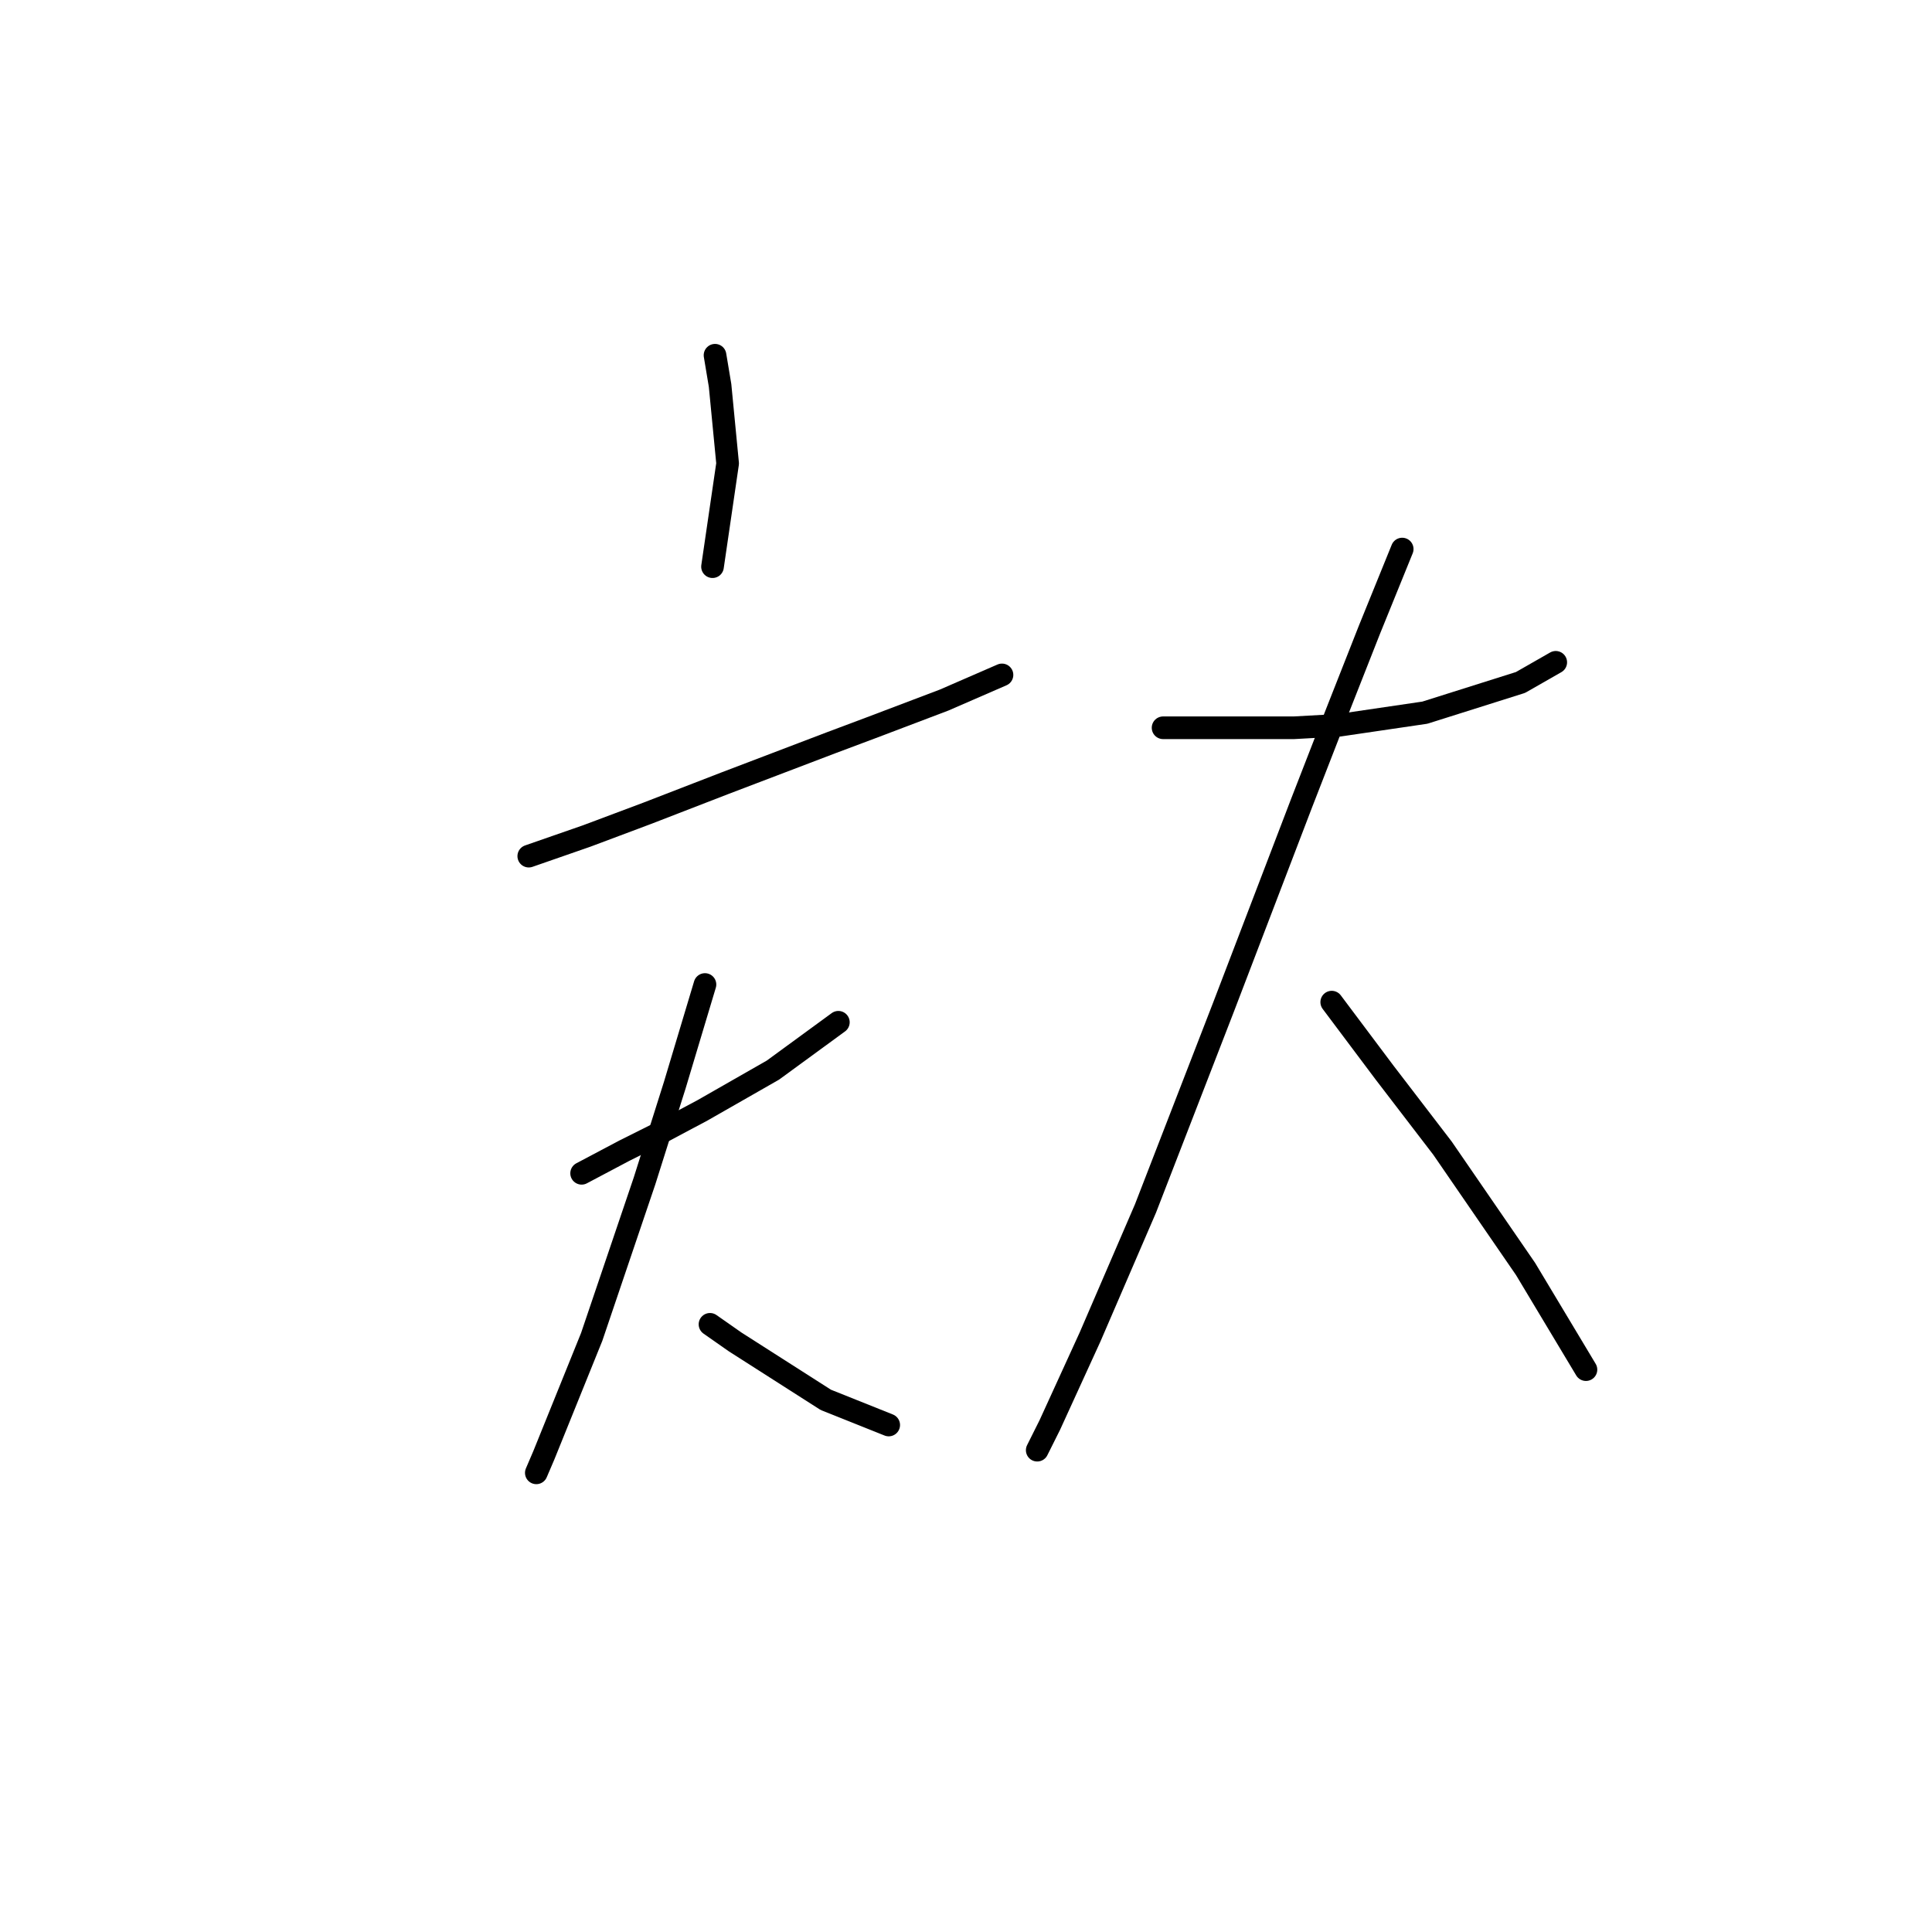 <?xml version="1.0" standalone="no"?>
    <svg width="256" height="256" xmlns="http://www.w3.org/2000/svg" version="1.1">
    <polyline stroke="black" stroke-width="3" stroke-linecap="round" fill="transparent" stroke-linejoin="round" points="94.745 47.071 95.413 51.073 96.413 61.413 94.412 75.087 94.412 75.087 " />
        <polyline stroke="black" stroke-width="3" stroke-linecap="round" fill="transparent" stroke-linejoin="round" points="70.064 113.443 77.735 110.775 85.74 107.773 96.08 103.771 110.088 98.434 115.424 96.433 125.097 92.764 132.768 89.429 132.768 89.429 " />
        <polyline stroke="black" stroke-width="3" stroke-linecap="round" fill="transparent" stroke-linejoin="round" points="77.068 155.468 82.738 152.467 88.075 149.798 93.078 147.13 97.747 144.462 102.417 141.794 111.088 135.456 111.088 135.456 " />
        <polyline stroke="black" stroke-width="3" stroke-linecap="round" fill="transparent" stroke-linejoin="round" points="93.411 130.453 89.409 143.795 85.407 156.469 78.402 177.148 72.065 192.824 71.065 195.159 71.065 195.159 " />
        <polyline stroke="black" stroke-width="3" stroke-linecap="round" fill="transparent" stroke-linejoin="round" points="94.078 175.48 97.414 177.815 109.421 185.486 117.759 188.821 117.759 188.821 " />
        <polyline stroke="black" stroke-width="3" stroke-linecap="round" fill="transparent" stroke-linejoin="round" points="154.114 96.433 159.784 96.433 171.458 96.433 177.461 96.1 188.801 94.432 201.475 90.43 206.145 87.761 206.145 87.761 " />
        <polyline stroke="black" stroke-width="3" stroke-linecap="round" fill="transparent" stroke-linejoin="round" points="185.799 72.753 181.464 83.426 177.128 94.432 172.458 106.439 162.119 133.455 151.779 160.138 144.442 177.148 139.105 188.821 137.437 192.157 137.437 192.157 " />
        <polyline stroke="black" stroke-width="3" stroke-linecap="round" fill="transparent" stroke-linejoin="round" points="176.461 132.788 183.465 142.127 191.136 152.133 198.474 162.806 202.143 168.142 206.145 174.813 210.147 181.484 210.147 181.484 " />
        </svg>